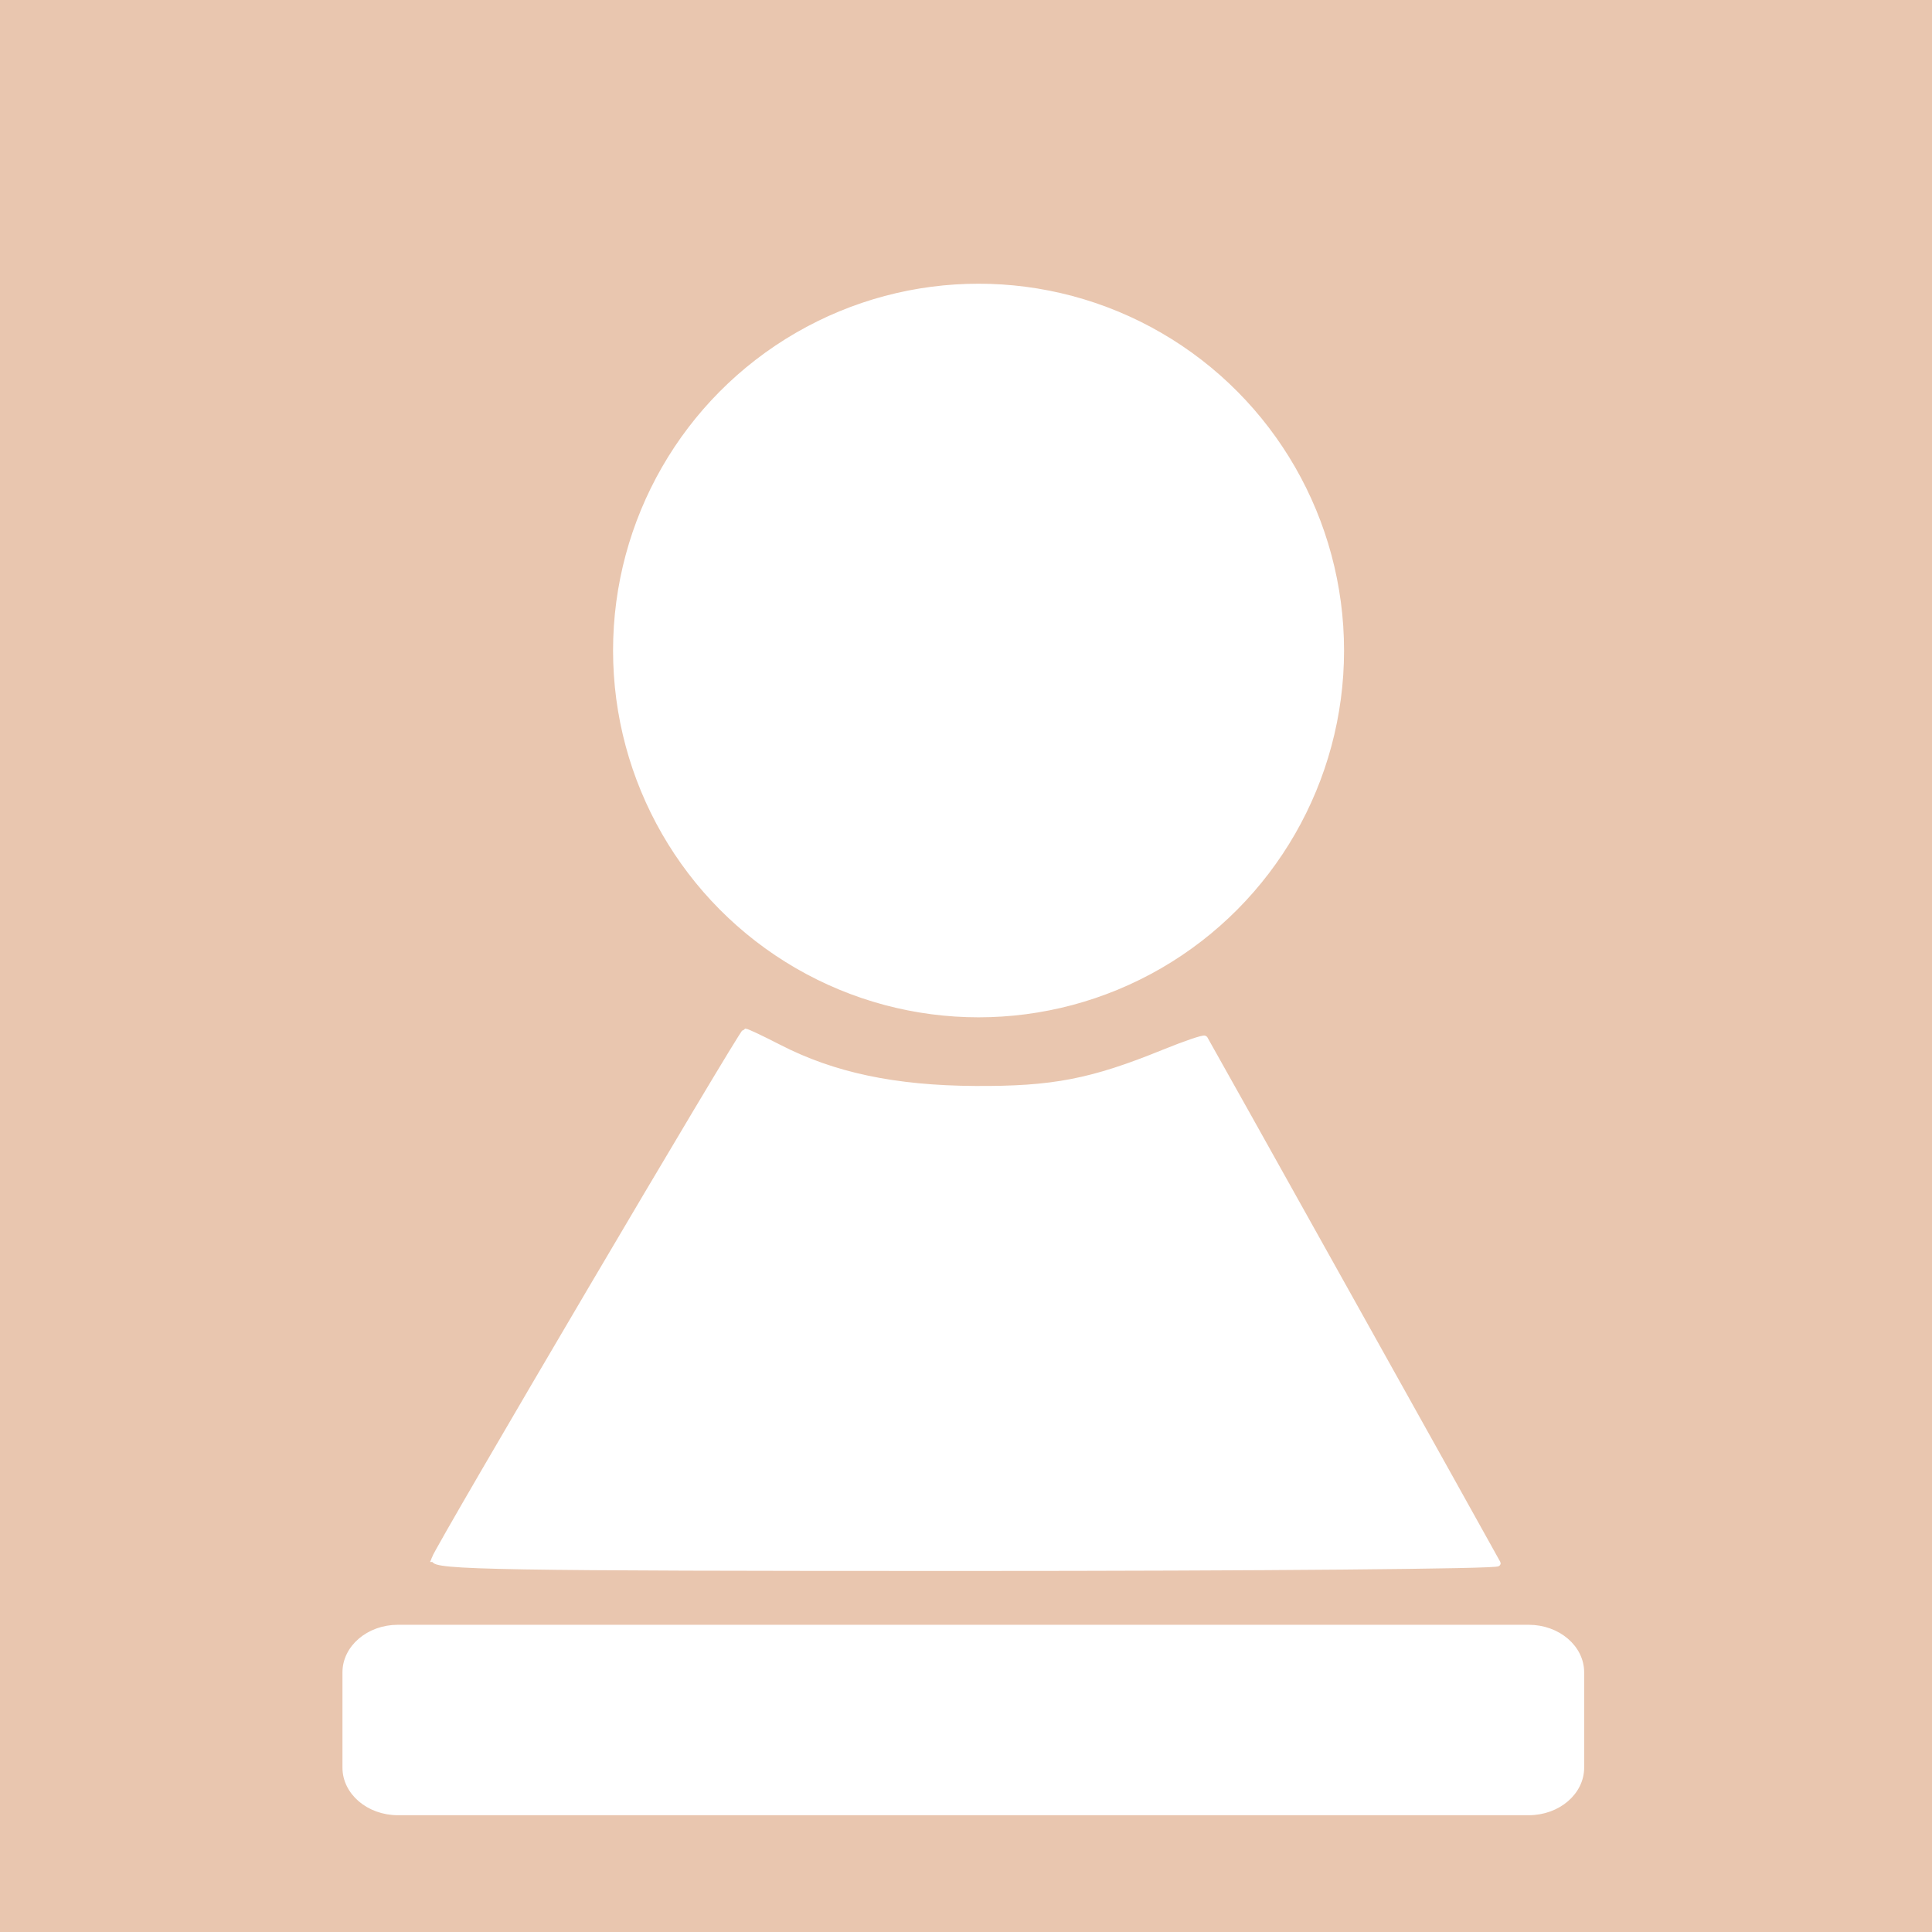 <?xml version="1.0" encoding="UTF-8" standalone="no"?>
<!-- Created with Inkscape (http://www.inkscape.org/) -->

<svg
   xmlns:dc="http://purl.org/dc/elements/1.1/"
   xmlns:cc="http://creativecommons.org/ns#"
   xmlns:rdf="http://www.w3.org/1999/02/22-rdf-syntax-ns#"
   xmlns:svg="http://www.w3.org/2000/svg"
   xmlns="http://www.w3.org/2000/svg"
   xmlns:sodipodi="http://sodipodi.sourceforge.net/DTD/sodipodi-0.dtd"
   xmlns:inkscape="http://www.inkscape.org/namespaces/inkscape"
   width="60"
   height="60"
   viewBox="0 0 15.875 15.875"
   version="1.1"
   id="svg8"
   inkscape:version="0.92.4 (5da689c313, 2019-01-14)"
   sodipodi:docname="peaoClaro.svg">
  <rect x="0" y="0" width="15.875" height="15.875" fill="#333333" stroke="none"/>
  <defs
     id="defs2">
    <clipPath
       clipPathUnits="userSpaceOnUse"
       id="clipPath3817">
      <g
         inkscape:label="Clip"
         id="use3819">
        <ellipse
           clip-path="none"
           style="stroke:#000000;stroke-width:0.241"
           ry="18.648"
           rx="18.582"
           cy="222.492"
           cx="52.917"
           id="ellipse3849" />
        <rect
           clip-path="none"
           transform="rotate(31.011,-1.5841966e-6,-1.9206241e-6)"
           ry="0"
           y="160.251"
           x="136.026"
           height="3.3"
           width="19.037"
           id="rect3851"
           style="fill:#ff0000;stroke:#000000;stroke-width:0.126" />
      </g>
    </clipPath>
    <clipPath
       clipPathUnits="userSpaceOnUse"
       id="clipPath4757">
      <rect
         style="fill:#ff0000;stroke:#ffff00"
         id="rect4759"
         width="176.243"
         height="167.342"
         x="68.539"
         y="-2.449" />
    </clipPath>
    <clipPath
       clipPathUnits="userSpaceOnUse"
       id="clipPath4784">
      <rect
         style="fill:#ff0000;stroke:#ffff00;stroke-width:0.81"
         id="rect4786"
         width="218.798"
         height="68.302"
         x="25.186"
         y="219.678" />
    </clipPath>
    <clipPath
       clipPathUnits="userSpaceOnUse"
       id="clipPath4790">
      <rect
         style="fill:#ff0000;stroke:#ffff00;stroke-width:0.818"
         id="rect4792"
         width="180.588"
         height="41.668"
         x="41.513"
         y="229.869" />
    </clipPath>
    <clipPath
       clipPathUnits="userSpaceOnUse"
       id="clipPath5309">
      <rect
         style="fill:#ff0000;stroke:#ffff00;stroke-width:0.917"
         id="rect5311"
         width="62.375"
         height="63.349"
         x="100.249"
         y="1.075" />
    </clipPath>
    <clipPath
       clipPathUnits="userSpaceOnUse"
       id="clipPath5123">
      <rect
         style="fill:#ff0000;stroke:#ffff00;stroke-width:0.877"
         id="rect5125"
         width="228.275"
         height="149.48"
         x="8.341"
         y="48.484" />
    </clipPath>
    <clipPath
       clipPathUnits="userSpaceOnUse"
       id="clipPath213">
      <rect
         style="fill:#ff0000;stroke:#ffff00;stroke-width:0.994"
         id="rect215"
         width="259.488"
         height="164.574"
         x="1.103"
         y="23.941" />
    </clipPath>
  </defs>
  <sodipodi:namedview
     id="base"
     pagecolor="#ffffff"
     bordercolor="#666666"
     borderopacity="1.0"
     inkscape:pageopacity="0.0"
     inkscape:pageshadow="2"
     inkscape:zoom="5.6"
     inkscape:cx="55.343723"
     inkscape:cy="27.775938"
     inkscape:document-units="mm"
     inkscape:current-layer="layer3"
     showgrid="false"
     units="px"
     inkscape:window-width="1366"
     inkscape:window-height="704"
     inkscape:window-x="0"
     inkscape:window-y="27"
     inkscape:window-maximized="1" />
  <g
     inkscape:groupmode="layer"
     id="layer3"
     inkscape:label="Camada 2"
     transform="translate(0,-89.958)">
    <rect
       style="fill:#e9c6af;stroke:#e9c6af;stroke-width:0.04"
       id="rect34"
       width="15.835"
       height="15.835"
       x="0.02"
       y="89.978"
       ry="0" />
  </g>
  <g
     inkscape:label="Camada 1"
     inkscape:groupmode="layer"
     id="layer1"
     transform="translate(0,-281.125)">
    <g
       id="g4552"
       transform="matrix(0.265,0,0,0.265,-140.062,207.452)" />
    <g
       id="g4554"
       transform="matrix(0.265,0,0,0.265,-140.062,207.452)" />
    <g
       id="g4556"
       transform="matrix(0.265,0,0,0.265,-140.062,207.452)" />
    <g
       id="g4558"
       transform="matrix(0.265,0,0,0.265,-140.062,207.452)" />
    <g
       id="g4560"
       transform="matrix(0.265,0,0,0.265,-140.062,207.452)" />
    <g
       id="g4562"
       transform="matrix(0.265,0,0,0.265,-140.062,207.452)" />
    <g
       id="g4564"
       transform="matrix(0.265,0,0,0.265,-140.062,207.452)" />
    <g
       id="g4566"
       transform="matrix(0.265,0,0,0.265,-140.062,207.452)" />
    <g
       id="g4568"
       transform="matrix(0.265,0,0,0.265,-140.062,207.452)" />
    <g
       id="g4570"
       transform="matrix(0.265,0,0,0.265,-140.062,207.452)" />
    <g
       id="g4572"
       transform="matrix(0.265,0,0,0.265,-140.062,207.452)" />
    <g
       id="g4574"
       transform="matrix(0.265,0,0,0.265,-140.062,207.452)" />
    <g
       id="g4576"
       transform="matrix(0.265,0,0,0.265,-140.062,207.452)" />
    <g
       id="g4578"
       transform="matrix(0.265,0,0,0.265,-140.062,207.452)" />
    <g
       id="g4580"
       transform="matrix(0.265,0,0,0.265,-140.062,207.452)" />
    <g
       id="g894"
       transform="matrix(0.15,0,0,0.15,0,252.45)">
      <g
         style="fill:#ffffff;stroke:#ffffff"
         clip-path="url(#clipPath4790)"
         transform="matrix(0.38,0,0,0.326,2.865,204.865)"
         id="g4486">
        <g
           style="fill:#ffffff;stroke:#ffffff"
           id="g4428">
          <path
             style="fill:#ffffff;stroke:#ffffff"
             inkscape:connector-curvature="0"
             d="m 220.328,239 c 0,-4.142 -3.358,-7.5 -7.5,-7.5 h -163 c -4.142,0 -7.5,3.358 -7.5,7.5 v 16 c 0,4.142 3.358,7.5 7.5,7.5 h 163 c 4.142,0 7.5,-3.358 7.5,-7.5 z"
             id="path4422" />
          <path
             style="fill:#ffffff;stroke:#ffffff"
             inkscape:connector-curvature="0"
             d="m 107.661,44.5 h 15.667 v 95 c 0,4.143 3.357,7.5 7.5,7.5 4.143,0 7.5,-3.357 7.5,-7.5 v -95 h 17.333 c 4.143,0 7.5,-3.357 7.5,-7.5 0,-4.143 -3.357,-7.5 -7.5,-7.5 h -17.333 v -22 c 0,-4.143 -3.357,-7.5 -7.5,-7.5 -4.143,0 -7.5,3.357 -7.5,7.5 v 22 h -15.667 c -4.143,0 -7.5,3.357 -7.5,7.5 0,4.143 3.358,7.5 7.5,7.5 z"
             id="path4424" />
          <path
             style="fill:#ffffff;stroke:#ffffff"
             inkscape:connector-curvature="0"
             d="m 172.041,65.5 c -5.595,0 -11.259,0.652 -16.917,1.938 -3.414,0.776 -5.795,3.812 -5.795,7.313 V 147.5 c 0,9.925 -8.075,18 -18,18 -9.925,0 -18,-8.075 -18,-18 V 74.752 c 0,-3.502 -2.464,-6.537 -5.878,-7.313 -5.658,-1.286 -11.385,-1.938 -16.981,-1.938 -40.584,0 -73.612,32.972 -73.612,73.5 0,20.856 8.839,57.37 25.442,71.681 1.361,1.174 3.093,1.819 4.891,1.819 h 168.108 c 1.797,0 3.535,-0.646 4.896,-1.819 16.604,-14.311 25.447,-50.824 25.447,-71.681 C 245.643,98.472 212.625,65.5 172.041,65.5 Z"
             id="path4426" />
        </g>
        <g
           style="fill:#ffffff;stroke:#ffffff"
           id="g4430" />
        <g
           style="fill:#ffffff;stroke:#ffffff"
           id="g4432" />
        <g
           style="fill:#ffffff;stroke:#ffffff"
           id="g4434" />
        <g
           style="fill:#ffffff;stroke:#ffffff"
           id="g4436" />
        <g
           style="fill:#ffffff;stroke:#ffffff"
           id="g4438" />
        <g
           style="fill:#ffffff;stroke:#ffffff"
           id="g4440" />
        <g
           style="fill:#ffffff;stroke:#ffffff"
           id="g4442" />
        <g
           style="fill:#ffffff;stroke:#ffffff"
           id="g4444" />
        <g
           style="fill:#ffffff;stroke:#ffffff"
           id="g4446" />
        <g
           style="fill:#ffffff;stroke:#ffffff"
           id="g4448" />
        <g
           style="fill:#ffffff;stroke:#ffffff"
           id="g4450" />
        <g
           style="fill:#ffffff;stroke:#ffffff"
           id="g4452" />
        <g
           style="fill:#ffffff;stroke:#ffffff"
           id="g4454" />
        <g
           style="fill:#ffffff;stroke:#ffffff"
           id="g4456" />
        <g
           style="fill:#ffffff;stroke:#ffffff"
           id="g4458" />
      </g>
      <g
         style="fill:#ffffff;stroke:#ffffff"
         transform="matrix(0.905,0,0,0.905,6.473,31.123)"
         id="g395">
        <ellipse
           id="path10"
           cx="52.079"
           cy="216.219"
           rx="21.981"
           ry="22.06"
           style="fill:#ffffff;stroke:#ffffff;stroke-width:0.285" />
        <path
           style="fill:#ffffff;stroke:#ffffff;stroke-width:0.37"
           d="m 19.148,271.204 c 0.332,-0.88 18.622,-31.915 18.808,-31.915 0.094,0 1.006,0.431 2.028,0.957 3.297,1.699 7.015,2.486 11.878,2.516 4.71,0.029 7.051,-0.423 11.429,-2.203 1.31,-0.533 2.424,-0.911 2.476,-0.84 0.075,0.104 17.195,30.766 17.727,31.749 0.083,0.154 -14.407,0.28 -32.2,0.28 -28.194,0 -32.325,-0.07 -32.146,-0.544 z"
           id="path3762"
           inkscape:connector-curvature="0" />
      </g>
    </g>
  </g>
</svg>
